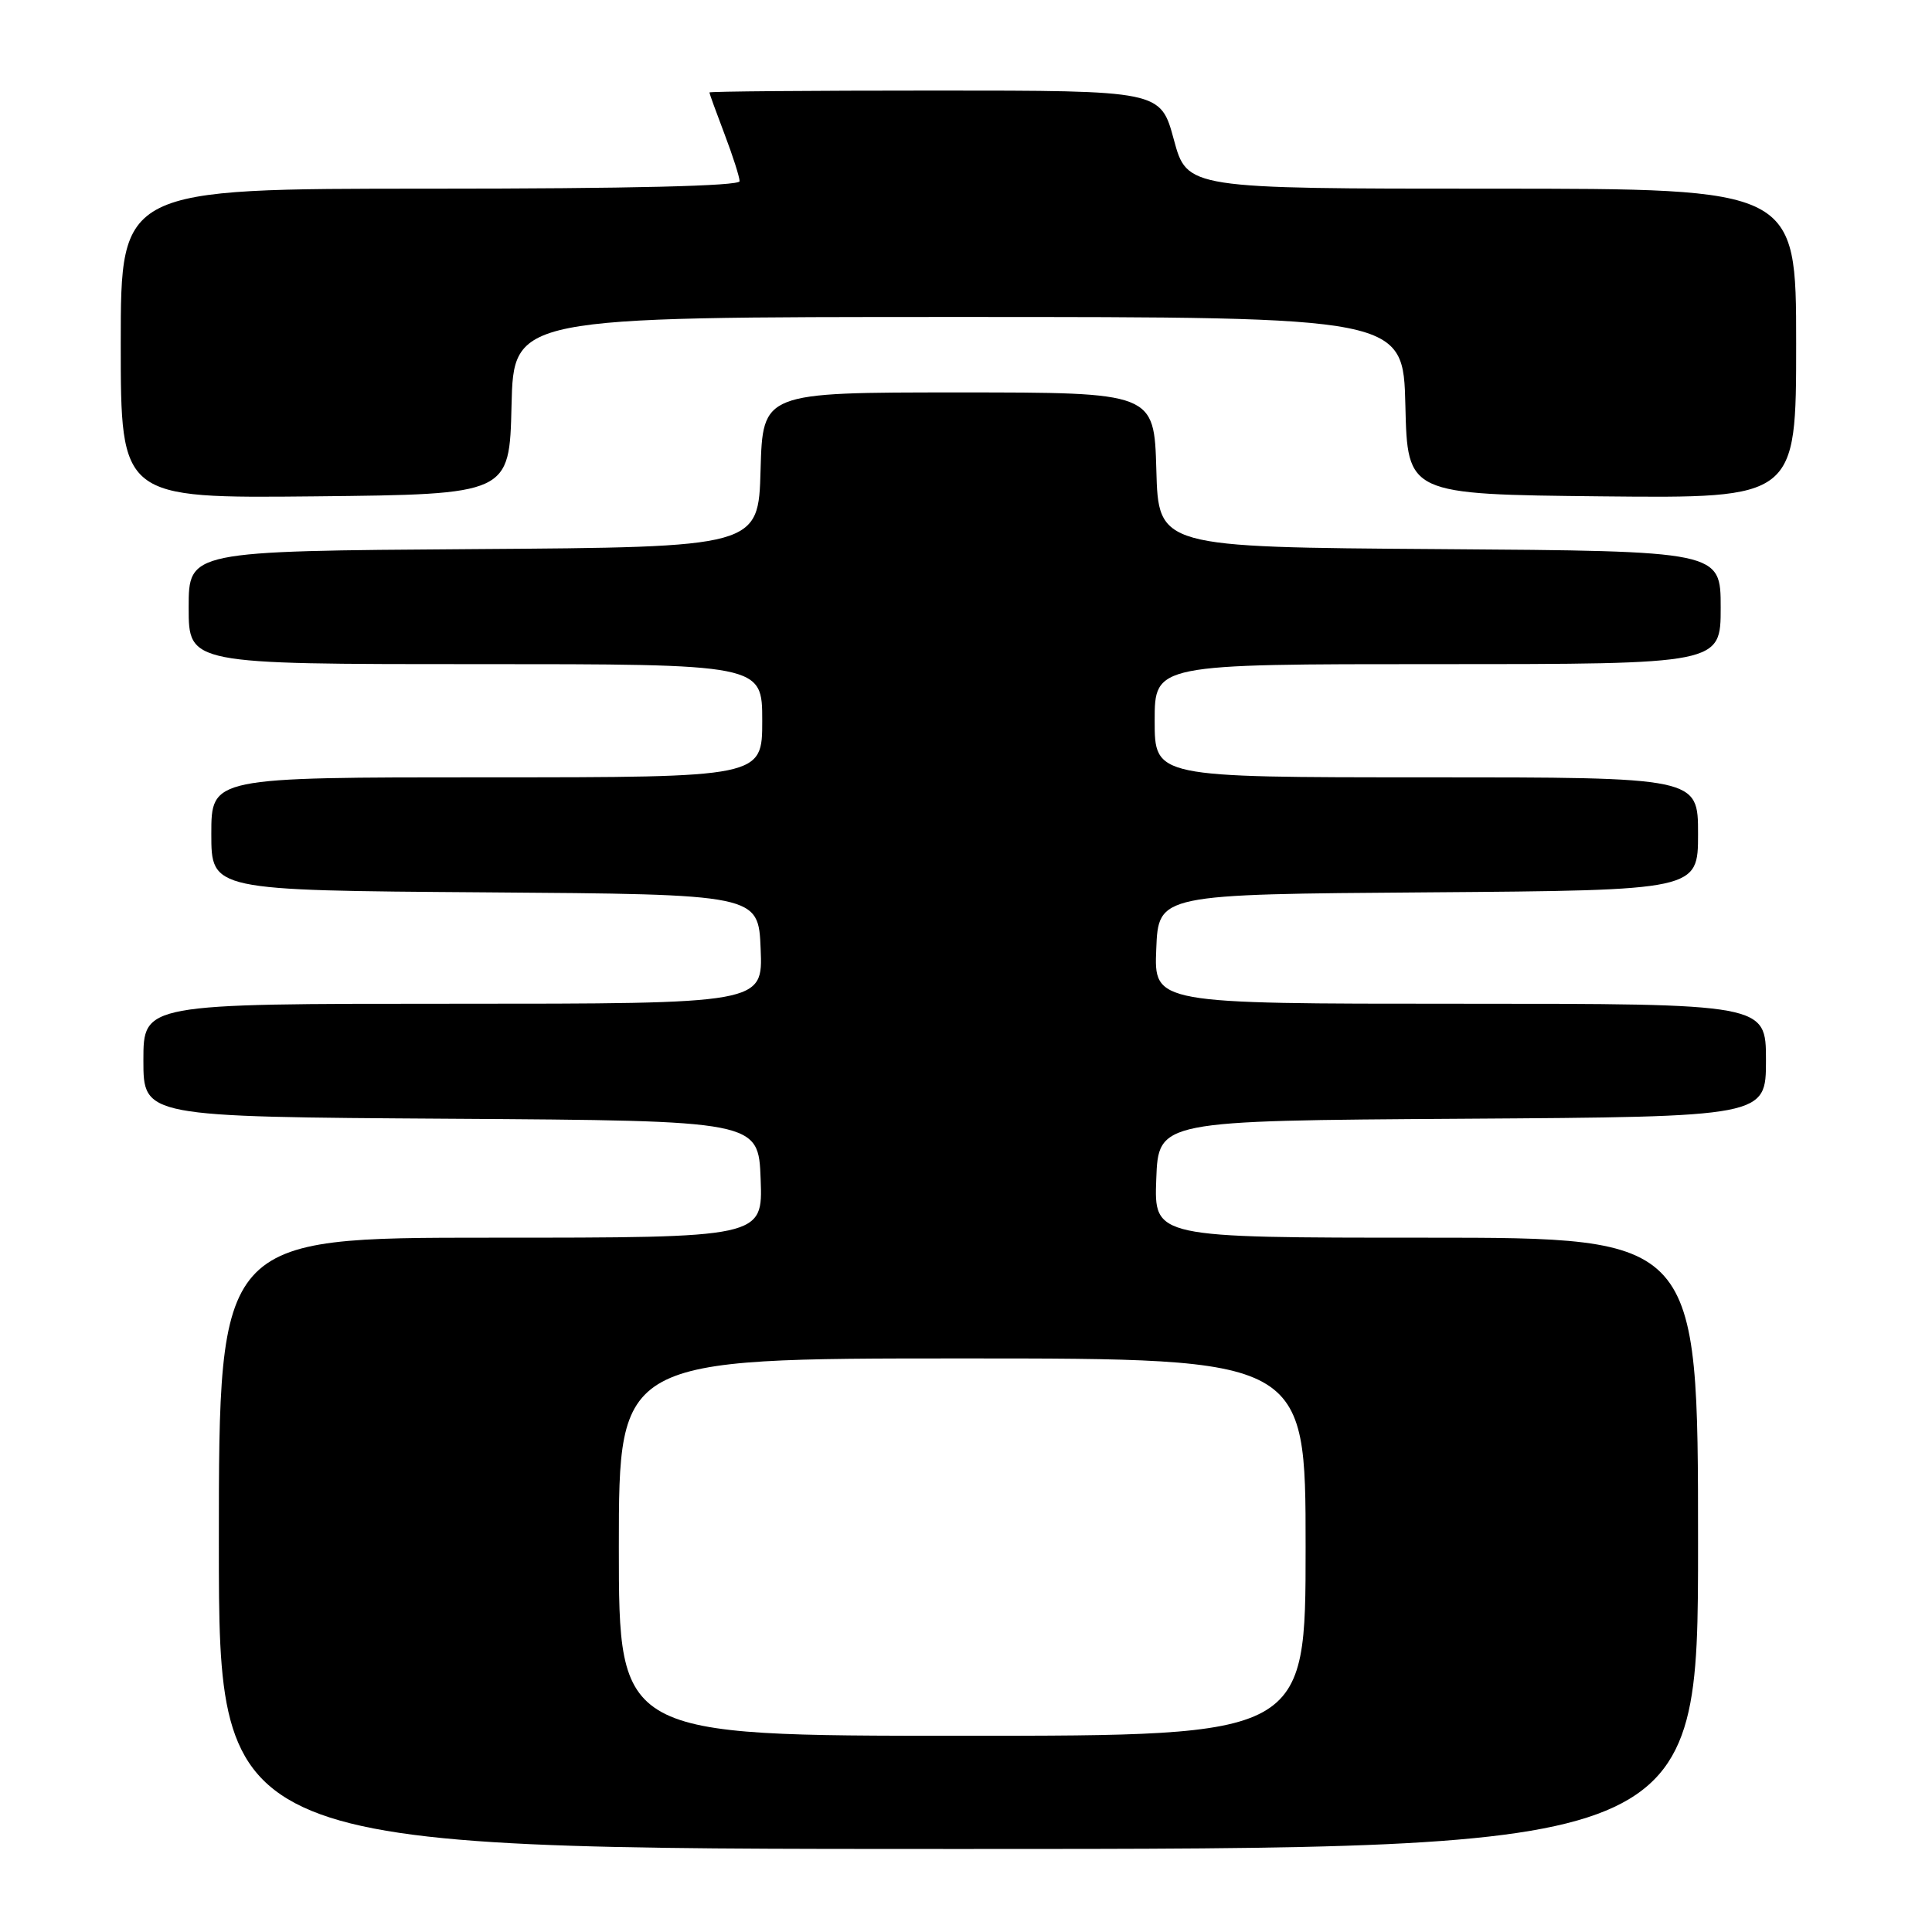 <?xml version="1.0" encoding="UTF-8" standalone="no"?>
<!DOCTYPE svg PUBLIC "-//W3C//DTD SVG 1.1//EN" "http://www.w3.org/Graphics/SVG/1.1/DTD/svg11.dtd" >
<svg xmlns="http://www.w3.org/2000/svg" xmlns:xlink="http://www.w3.org/1999/xlink" version="1.1" viewBox="0 0 256 256">
 <g >
 <path fill="currentColor"
d=" M 225.00 204.50 C 225.00 164.00 225.00 164.00 188.96 164.00 C 152.92 164.00 152.92 164.00 153.21 156.25 C 153.50 148.50 153.50 148.50 193.75 148.24 C 234.00 147.98 234.00 147.98 234.00 140.49 C 234.00 133.00 234.00 133.00 193.46 133.00 C 152.91 133.00 152.91 133.00 153.21 125.75 C 153.50 118.50 153.50 118.50 189.25 118.24 C 225.00 117.97 225.00 117.97 225.00 110.49 C 225.00 103.00 225.00 103.00 189.00 103.00 C 153.00 103.00 153.00 103.00 153.00 95.50 C 153.00 88.00 153.00 88.00 190.50 88.00 C 228.00 88.00 228.00 88.00 228.00 80.51 C 228.00 73.02 228.00 73.02 190.75 72.76 C 153.50 72.50 153.50 72.50 153.22 62.25 C 152.93 52.00 152.93 52.00 127.00 52.00 C 101.07 52.00 101.07 52.00 100.78 62.25 C 100.50 72.50 100.50 72.50 62.75 72.76 C 25.00 73.02 25.00 73.02 25.00 80.51 C 25.00 88.00 25.00 88.00 63.00 88.00 C 101.00 88.00 101.00 88.00 101.00 95.50 C 101.00 103.00 101.00 103.00 64.50 103.00 C 28.00 103.00 28.00 103.00 28.00 110.49 C 28.00 117.98 28.00 117.98 64.25 118.24 C 100.50 118.50 100.50 118.50 100.79 125.75 C 101.09 133.00 101.09 133.00 60.04 133.00 C 19.00 133.00 19.00 133.00 19.00 140.49 C 19.00 147.98 19.00 147.98 59.75 148.24 C 100.50 148.50 100.50 148.50 100.79 156.25 C 101.08 164.00 101.08 164.00 65.04 164.00 C 29.00 164.00 29.00 164.00 29.00 204.50 C 29.00 245.00 29.00 245.00 127.00 245.00 C 225.00 245.00 225.00 245.00 225.00 204.50 Z  M 67.78 53.75 C 68.06 42.00 68.06 42.00 127.00 42.00 C 185.94 42.00 185.94 42.00 186.22 53.75 C 186.50 65.50 186.50 65.50 212.25 65.77 C 238.00 66.03 238.00 66.03 238.00 45.52 C 238.00 25.00 238.00 25.00 197.65 25.00 C 157.30 25.00 157.30 25.00 155.54 18.50 C 153.78 12.00 153.78 12.00 123.89 12.00 C 107.45 12.00 94.00 12.11 94.00 12.25 C 94.00 12.39 94.90 14.87 96.00 17.76 C 97.10 20.65 98.00 23.47 98.00 24.01 C 98.00 24.65 83.37 25.00 57.00 25.00 C 16.00 25.00 16.00 25.00 16.00 45.52 C 16.00 66.03 16.00 66.03 41.75 65.77 C 67.50 65.50 67.50 65.50 67.78 53.75 Z  M 82.00 205.00 C 82.00 180.00 82.00 180.00 127.50 180.00 C 173.00 180.00 173.00 180.00 173.00 205.00 C 173.00 230.00 173.00 230.00 127.50 230.00 C 82.00 230.00 82.00 230.00 82.00 205.00 Z "/>
</g>
</svg>